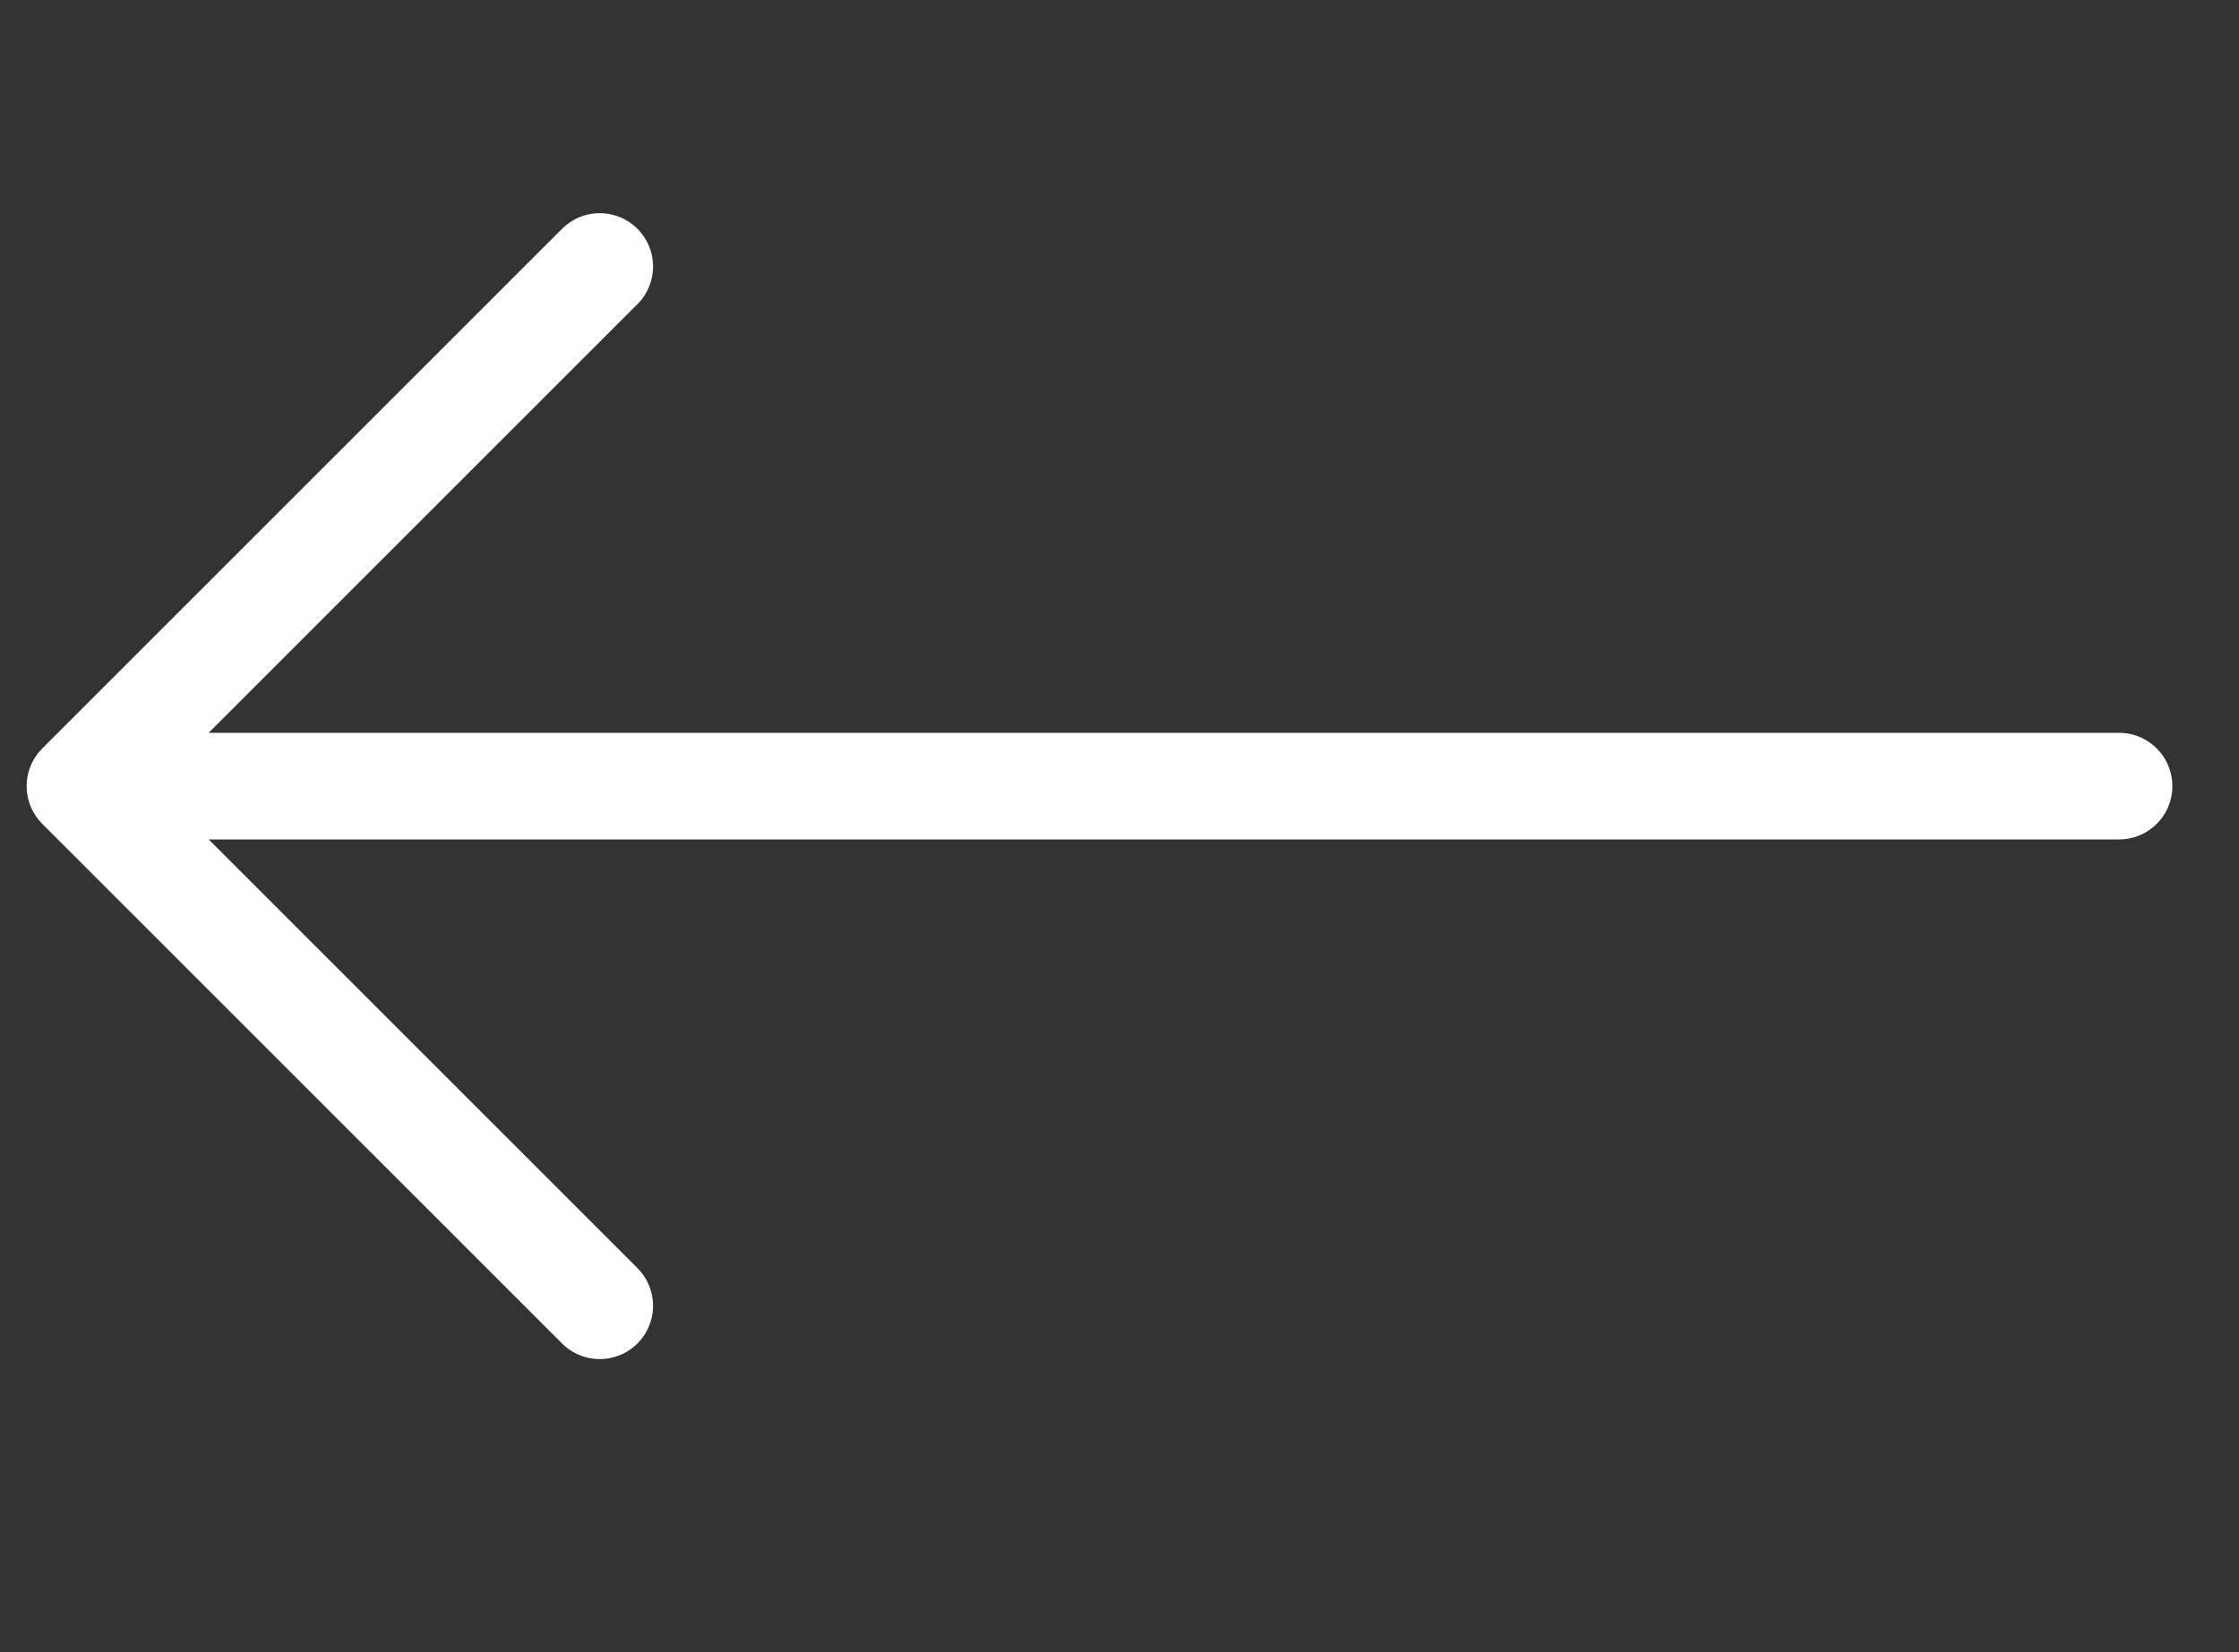 <svg width="42" height="31" viewBox="0 0 42 31" fill="none" xmlns="http://www.w3.org/2000/svg">
<rect x="0" y="0" width="42" height="31" fill="#333333" stroke="none"/>
<path d="M39.75 14.75H1.5M1.5 14.75L11.25 5M1.5 14.75L11.25 24.5" stroke="white" stroke-width="2" stroke-linecap="round" stroke-linejoin="round"/>
</svg>
